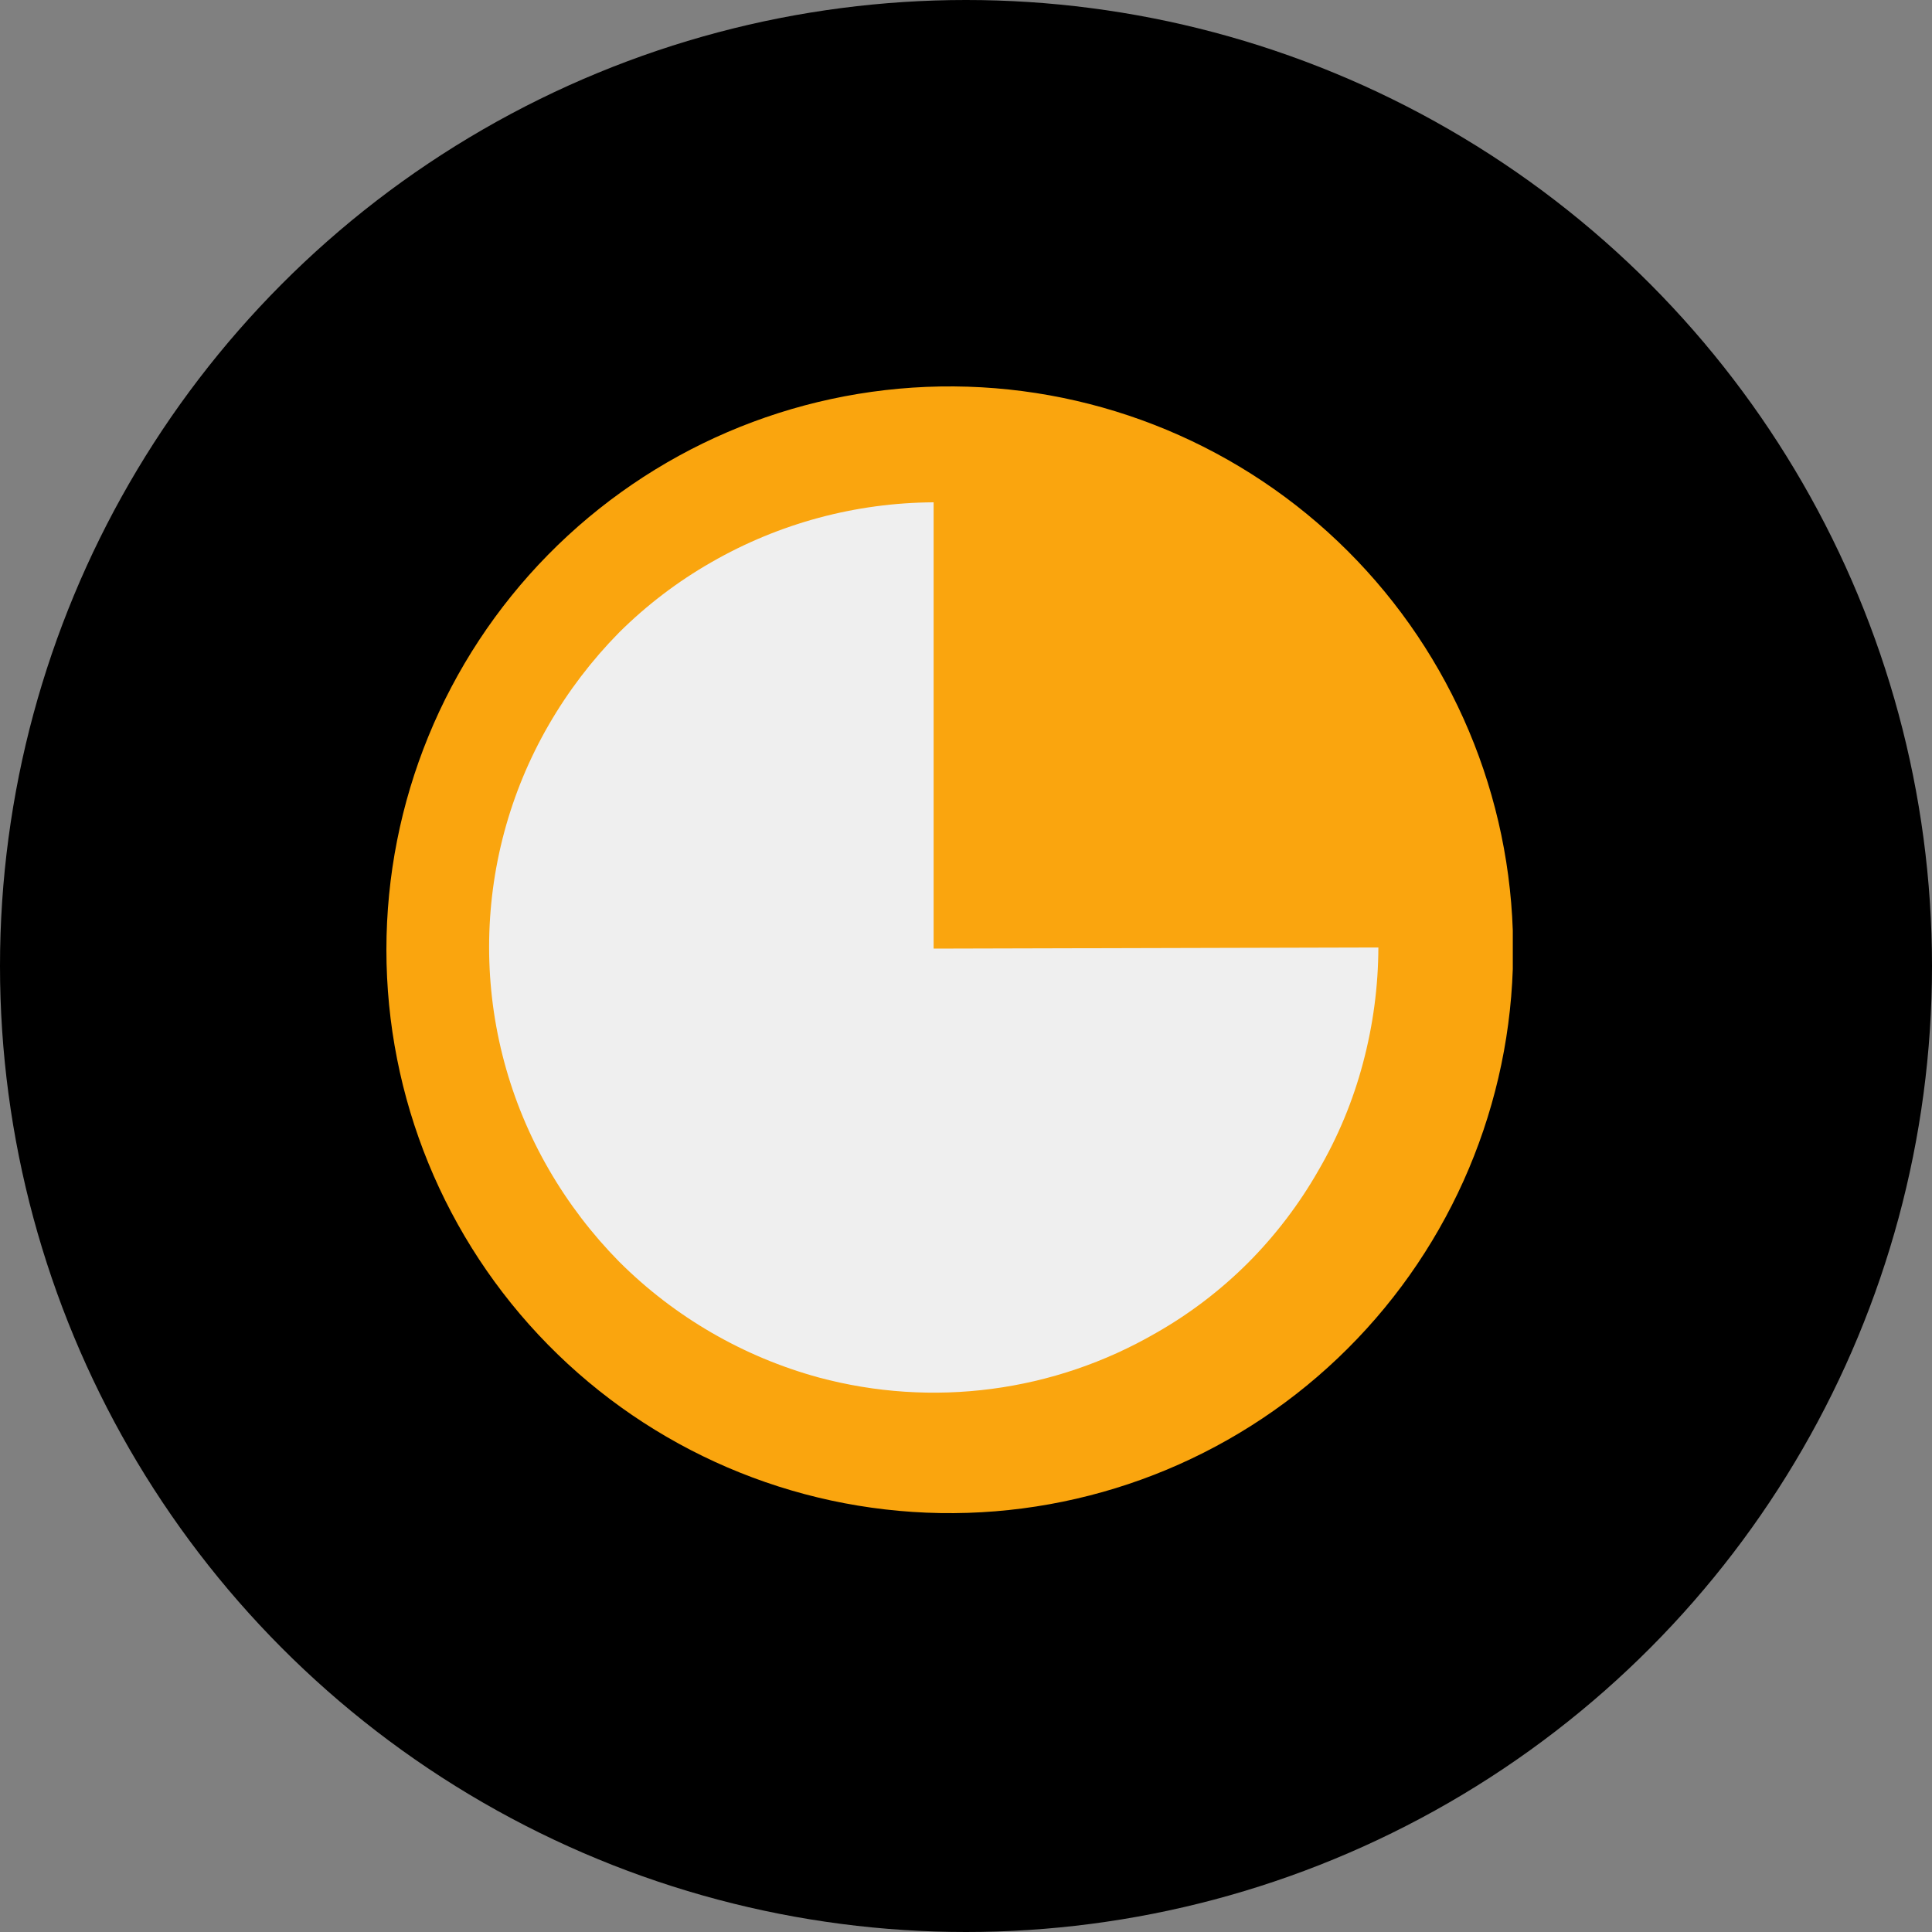 <svg width="50" height="50" viewBox="0 0 50 50" fill="none" xmlns="http://www.w3.org/2000/svg">
<rect x="0" y="0" width="50" height="50" fill="#808080" stroke="none"/>
<circle cx="25" cy="25" r="25" fill="black"/>
<path d="M39.151 24.08C39.02 20.259 37.393 16.642 34.621 14.009C31.849 11.375 28.153 9.937 24.33 10.002C20.507 10.068 16.863 11.632 14.182 14.359C11.502 17.086 10 20.756 10 24.58C10 28.404 11.502 32.074 14.182 34.801C16.863 37.528 20.507 39.092 24.33 39.158C28.153 39.223 31.849 37.785 34.621 35.151C37.393 32.518 39.02 28.901 39.151 25.08C39.151 24.91 39.151 24.75 39.151 24.58C39.151 24.41 39.151 24.24 39.151 24.08Z" fill="#FFA80F" fill-opacity="0.98"/>
<path d="M24.162 24.55V13C22.143 13.01 20.162 13.544 18.412 14.55C17.538 15.049 16.735 15.661 16.021 16.37C15.316 17.086 14.704 17.889 14.201 18.76C13.19 20.508 12.658 22.491 12.658 24.51C12.658 26.529 13.19 28.512 14.201 30.26C14.704 31.131 15.316 31.934 16.021 32.65C17.455 34.082 19.237 35.116 21.192 35.65C22.649 36.041 24.17 36.141 25.666 35.944C27.163 35.747 28.605 35.256 29.912 34.5C30.786 34.004 31.59 33.391 32.301 32.68C33.011 31.967 33.623 31.163 34.121 30.29C34.627 29.422 35.014 28.491 35.272 27.52C35.534 26.541 35.669 25.533 35.672 24.52L24.162 24.55Z" fill="#EFEFEF"/>
</svg>
